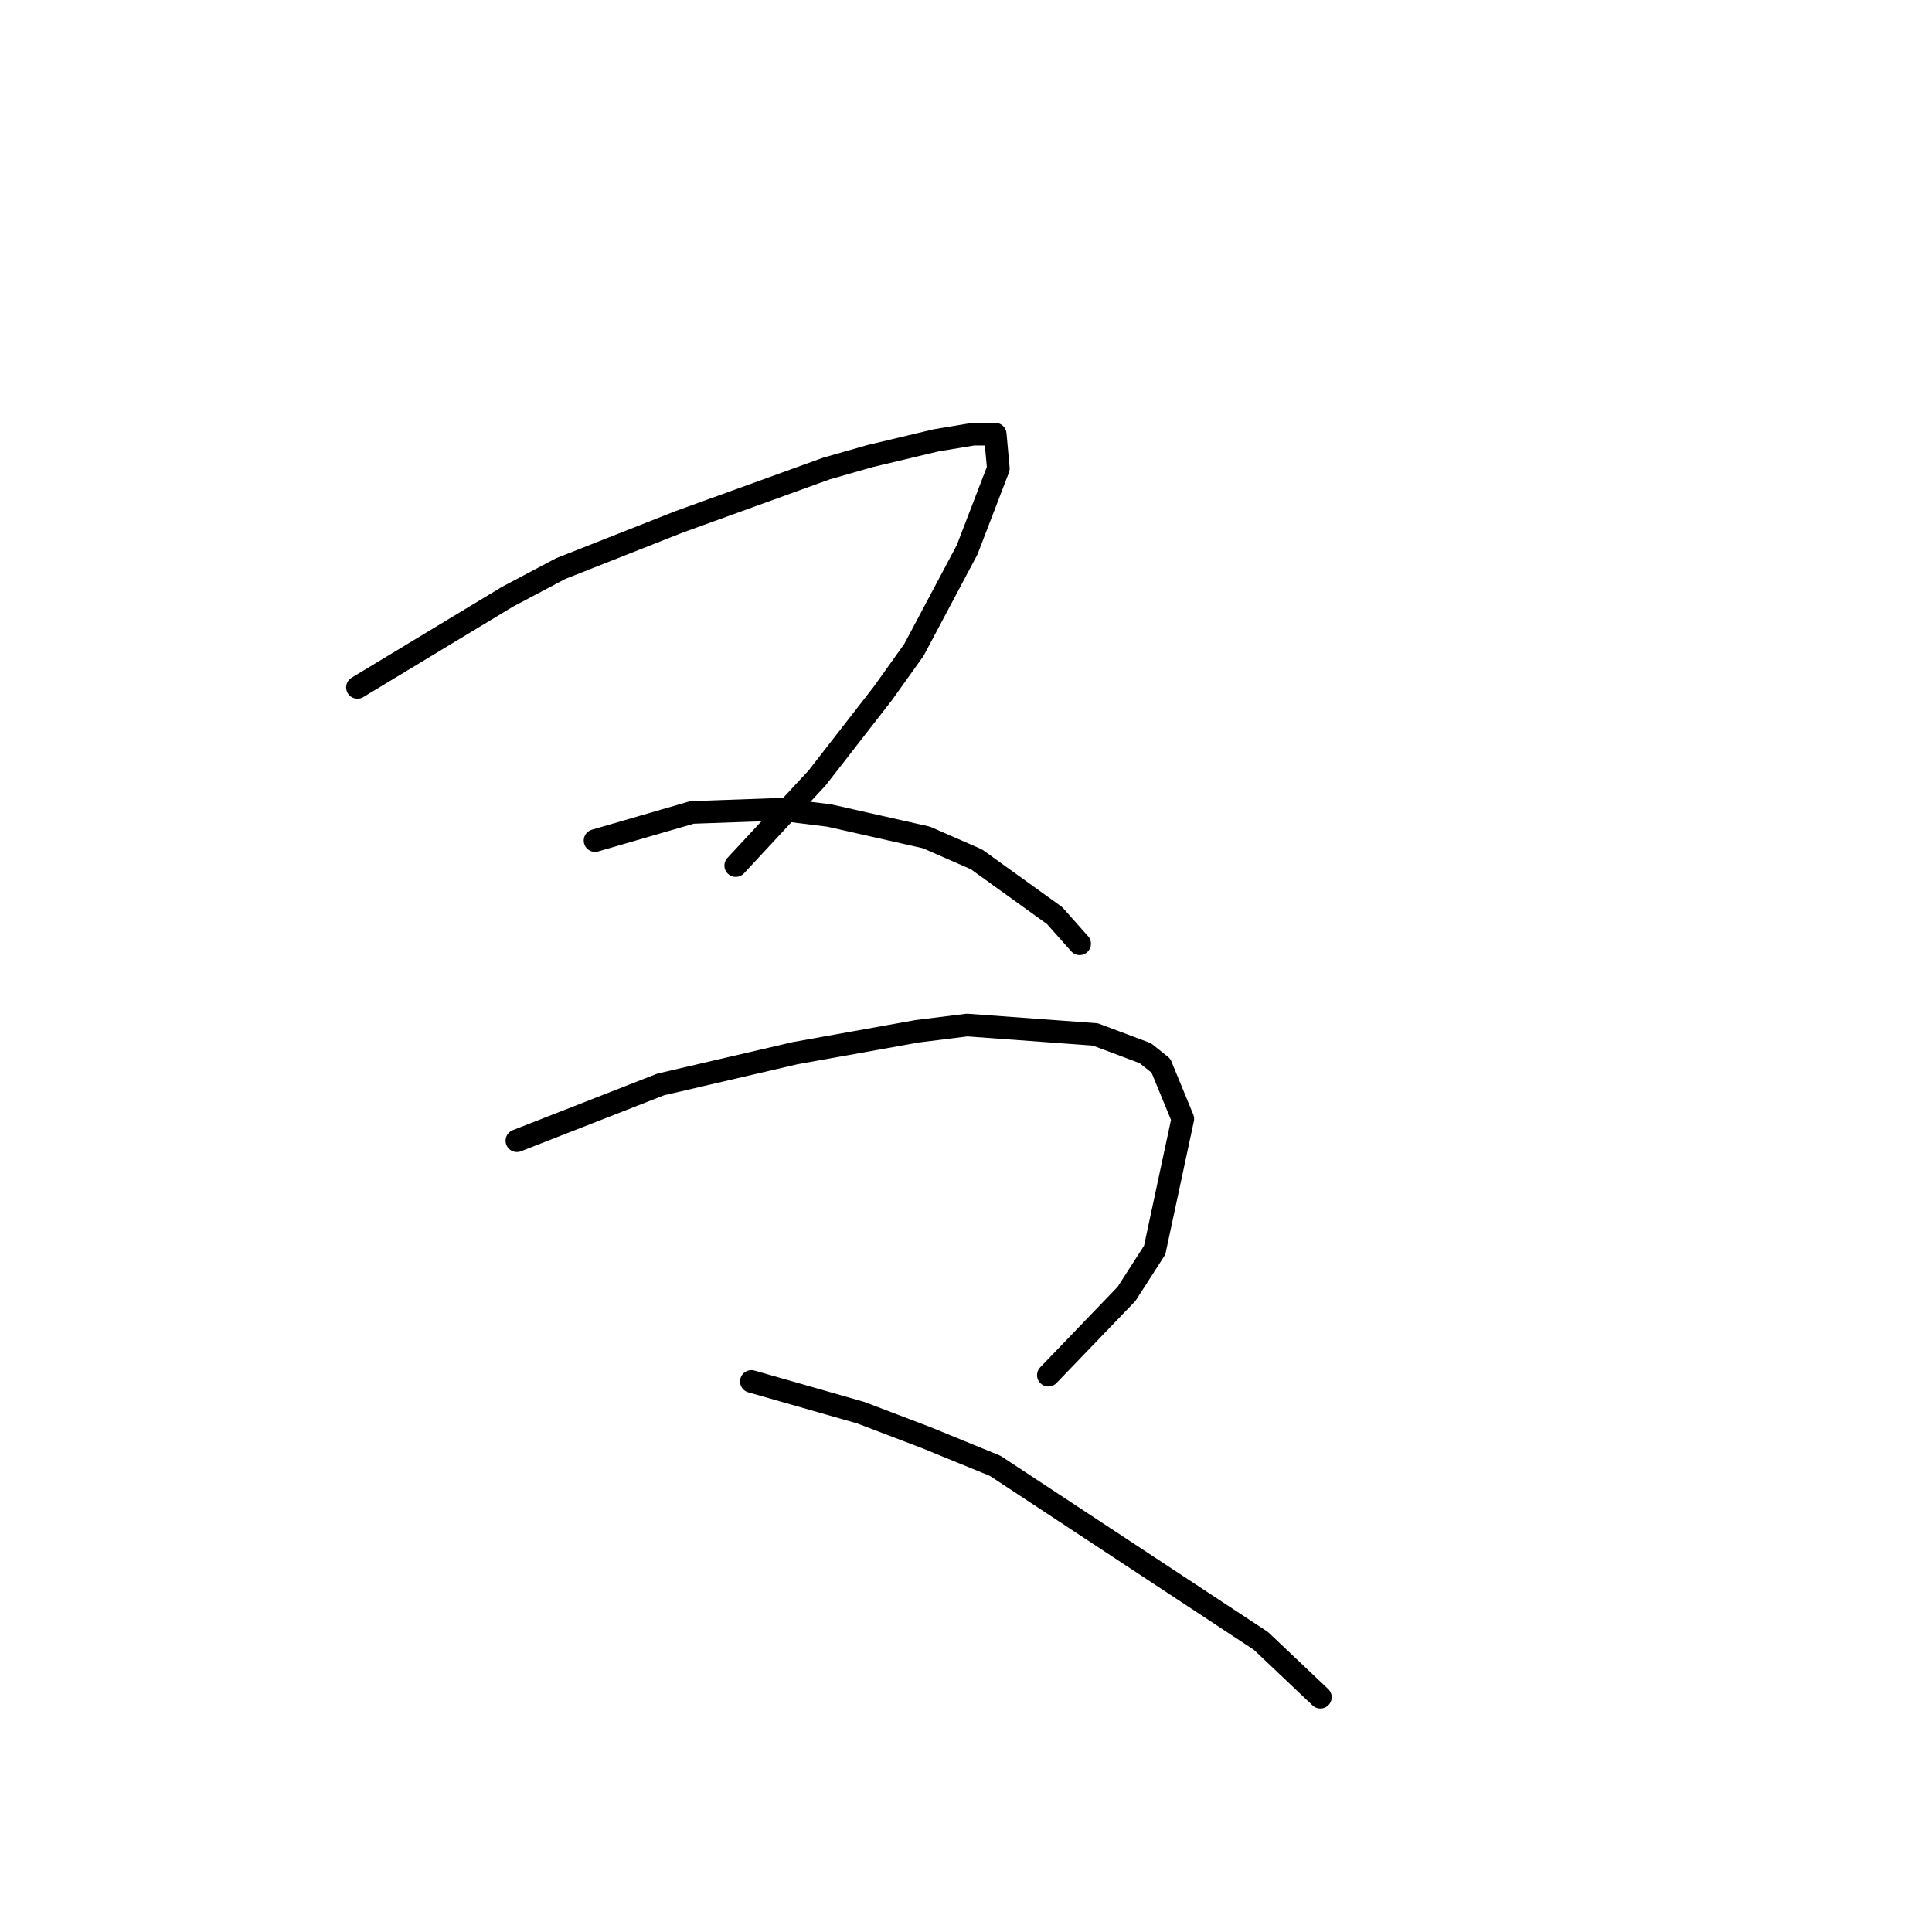 <?xml version="1.0" standalone="no"?>
    <svg width="256" height="256" xmlns="http://www.w3.org/2000/svg" version="1.1">
    <polyline stroke="black" stroke-width="3" stroke-linecap="round" fill="transparent" stroke-linejoin="round" points="47.364 91.083 67.248 79.069 74.291 75.341 90.032 69.127 109.502 62.085 115.302 60.428 124.001 58.357 128.972 57.528 131.872 57.528 132.286 62.085 128.144 72.856 121.101 86.112 116.959 91.911 108.259 103.096 97.489 114.695 97.489 114.695 " />
        <polyline stroke="black" stroke-width="3" stroke-linecap="round" fill="transparent" stroke-linejoin="round" points="78.847 111.381 91.689 107.653 103.288 107.239 109.916 108.067 122.758 110.967 129.386 113.867 139.743 121.323 143.057 125.052 143.057 125.052 " />
        <polyline stroke="black" stroke-width="3" stroke-linecap="round" fill="transparent" stroke-linejoin="round" points="68.491 151.15 87.547 143.693 105.36 139.55 121.515 136.651 128.144 135.822 145.128 137.065 151.756 139.55 153.827 141.207 156.727 148.25 152.999 165.648 149.27 171.448 138.914 182.218 138.914 182.218 " />
        <polyline stroke="black" stroke-width="3" stroke-linecap="round" fill="transparent" stroke-linejoin="round" points="99.56 183.047 114.059 187.19 122.758 190.504 131.872 194.232 167.083 217.43 174.954 224.887 174.954 224.887 " />
        </svg>